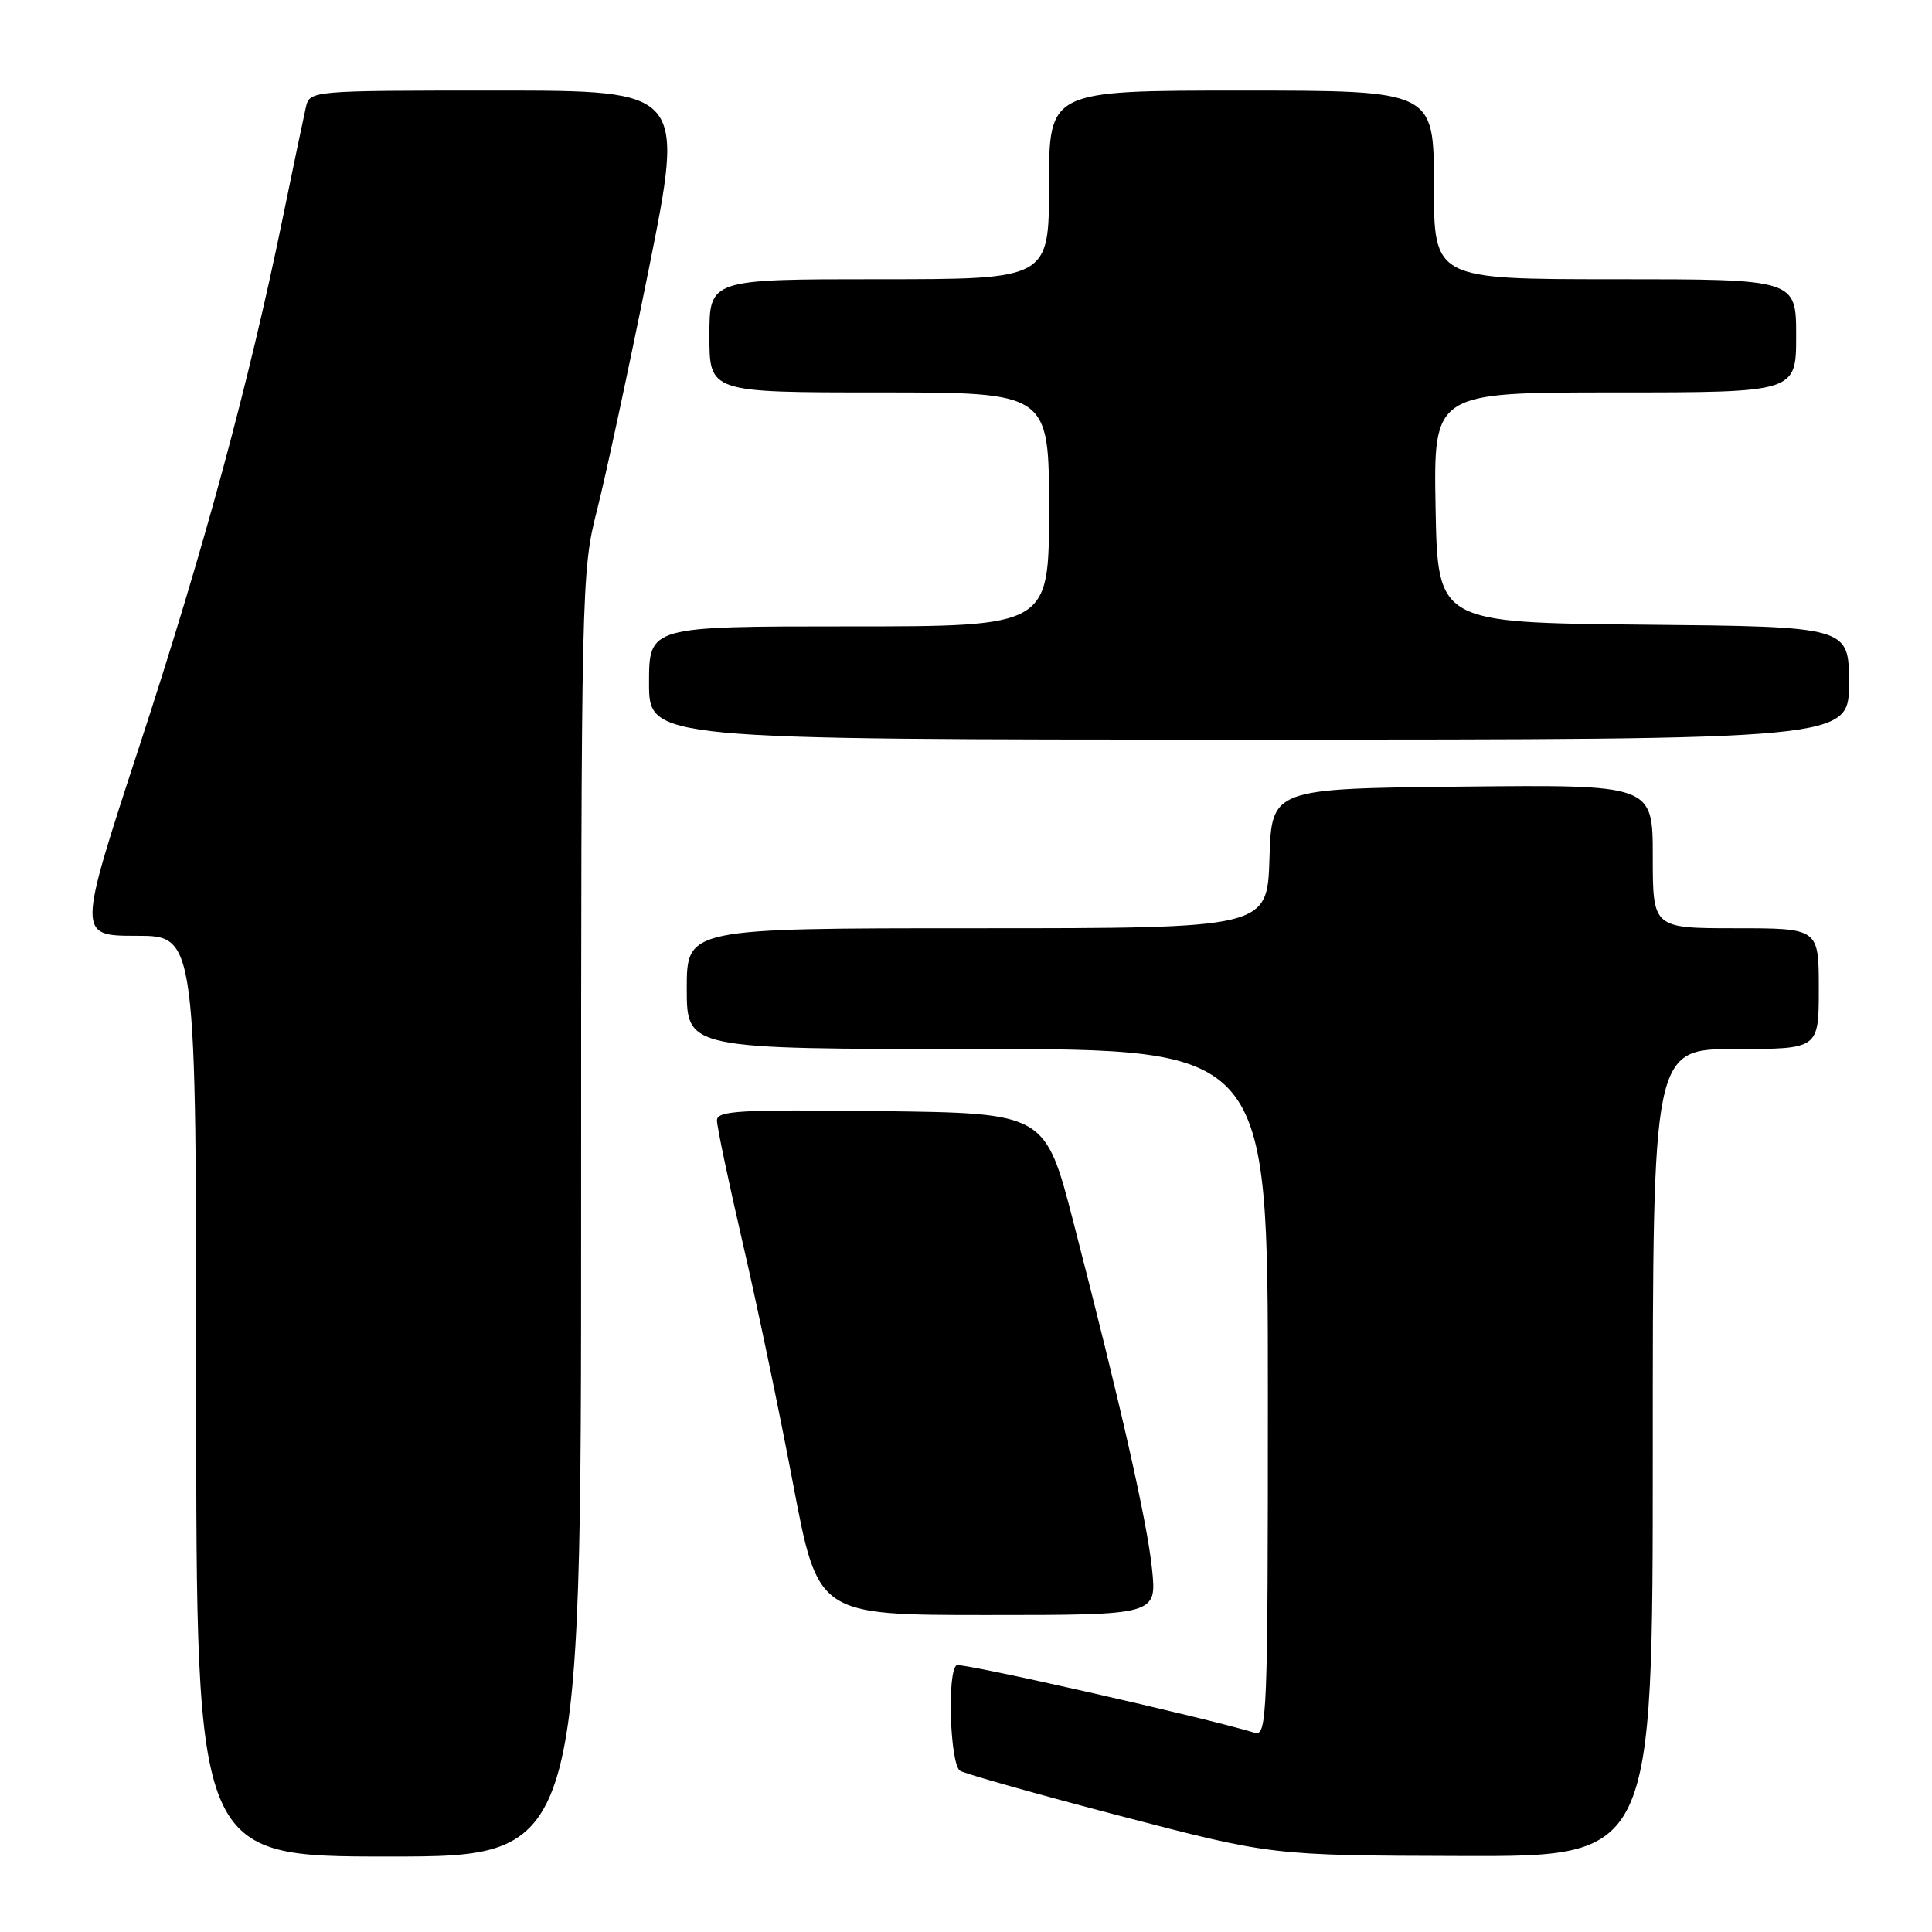 <?xml version="1.0" encoding="UTF-8" standalone="no"?>
<!DOCTYPE svg PUBLIC "-//W3C//DTD SVG 1.1//EN" "http://www.w3.org/Graphics/SVG/1.1/DTD/svg11.dtd" >
<svg xmlns="http://www.w3.org/2000/svg" xmlns:xlink="http://www.w3.org/1999/xlink" version="1.1" viewBox="0 0 256 256">
 <g >
 <path fill="currentColor"
d=" M 77.00 160.92 C 77.00 77.92 77.05 75.63 79.09 67.67 C 80.24 63.17 83.32 48.81 85.95 35.75 C 90.72 12.00 90.72 12.00 65.88 12.00 C 41.04 12.00 41.04 12.00 40.52 14.25 C 40.24 15.49 38.85 22.12 37.44 29.00 C 32.95 50.90 27.01 72.79 18.51 98.75 C 10.24 124.00 10.24 124.00 18.12 124.00 C 26.00 124.00 26.00 124.00 26.00 185.00 C 26.00 246.00 26.00 246.00 51.50 246.00 C 77.00 246.00 77.00 246.00 77.00 160.92 Z  M 219.00 192.50 C 219.00 139.00 219.00 139.00 230.00 139.00 C 241.00 139.00 241.00 139.00 241.00 131.00 C 241.00 123.00 241.00 123.00 230.00 123.00 C 219.00 123.00 219.00 123.00 219.00 113.48 C 219.00 103.97 219.00 103.97 193.75 104.23 C 168.50 104.50 168.50 104.50 168.21 113.75 C 167.92 123.00 167.92 123.00 129.46 123.00 C 91.00 123.00 91.00 123.00 91.00 131.00 C 91.00 139.00 91.00 139.00 129.50 139.00 C 168.00 139.00 168.00 139.00 168.00 184.57 C 168.00 227.50 167.90 230.10 166.25 229.60 C 159.80 227.62 127.37 220.27 126.76 220.65 C 125.47 221.45 125.88 233.81 127.22 234.64 C 127.90 235.05 137.46 237.75 148.47 240.63 C 168.50 245.86 168.50 245.86 193.75 245.93 C 219.00 246.00 219.00 246.00 219.00 192.50 Z  M 152.65 207.90 C 151.98 201.52 148.58 186.50 142.25 162.00 C 138.50 147.50 138.50 147.50 116.75 147.23 C 97.96 147.00 95.00 147.17 95.00 148.46 C 95.00 149.29 96.54 156.61 98.42 164.73 C 100.30 172.85 103.32 187.26 105.11 196.75 C 108.39 214.00 108.39 214.00 130.84 214.00 C 153.28 214.00 153.28 214.00 152.65 207.90 Z  M 245.00 90.52 C 245.00 83.03 245.00 83.03 217.75 82.77 C 190.50 82.50 190.50 82.50 190.22 67.25 C 189.95 52.00 189.95 52.00 213.97 52.00 C 238.00 52.00 238.00 52.00 238.00 44.50 C 238.00 37.00 238.00 37.00 214.00 37.00 C 190.00 37.00 190.00 37.00 190.00 24.50 C 190.00 12.00 190.00 12.00 164.50 12.00 C 139.00 12.00 139.00 12.00 139.00 24.50 C 139.00 37.00 139.00 37.00 116.50 37.00 C 94.00 37.00 94.00 37.00 94.00 44.50 C 94.00 52.00 94.00 52.00 116.50 52.00 C 139.00 52.00 139.00 52.00 139.00 67.50 C 139.00 83.00 139.00 83.00 112.50 83.00 C 86.00 83.00 86.00 83.00 86.00 90.50 C 86.00 98.00 86.00 98.00 165.50 98.00 C 245.00 98.00 245.00 98.00 245.00 90.52 Z "/>
</g>
</svg>